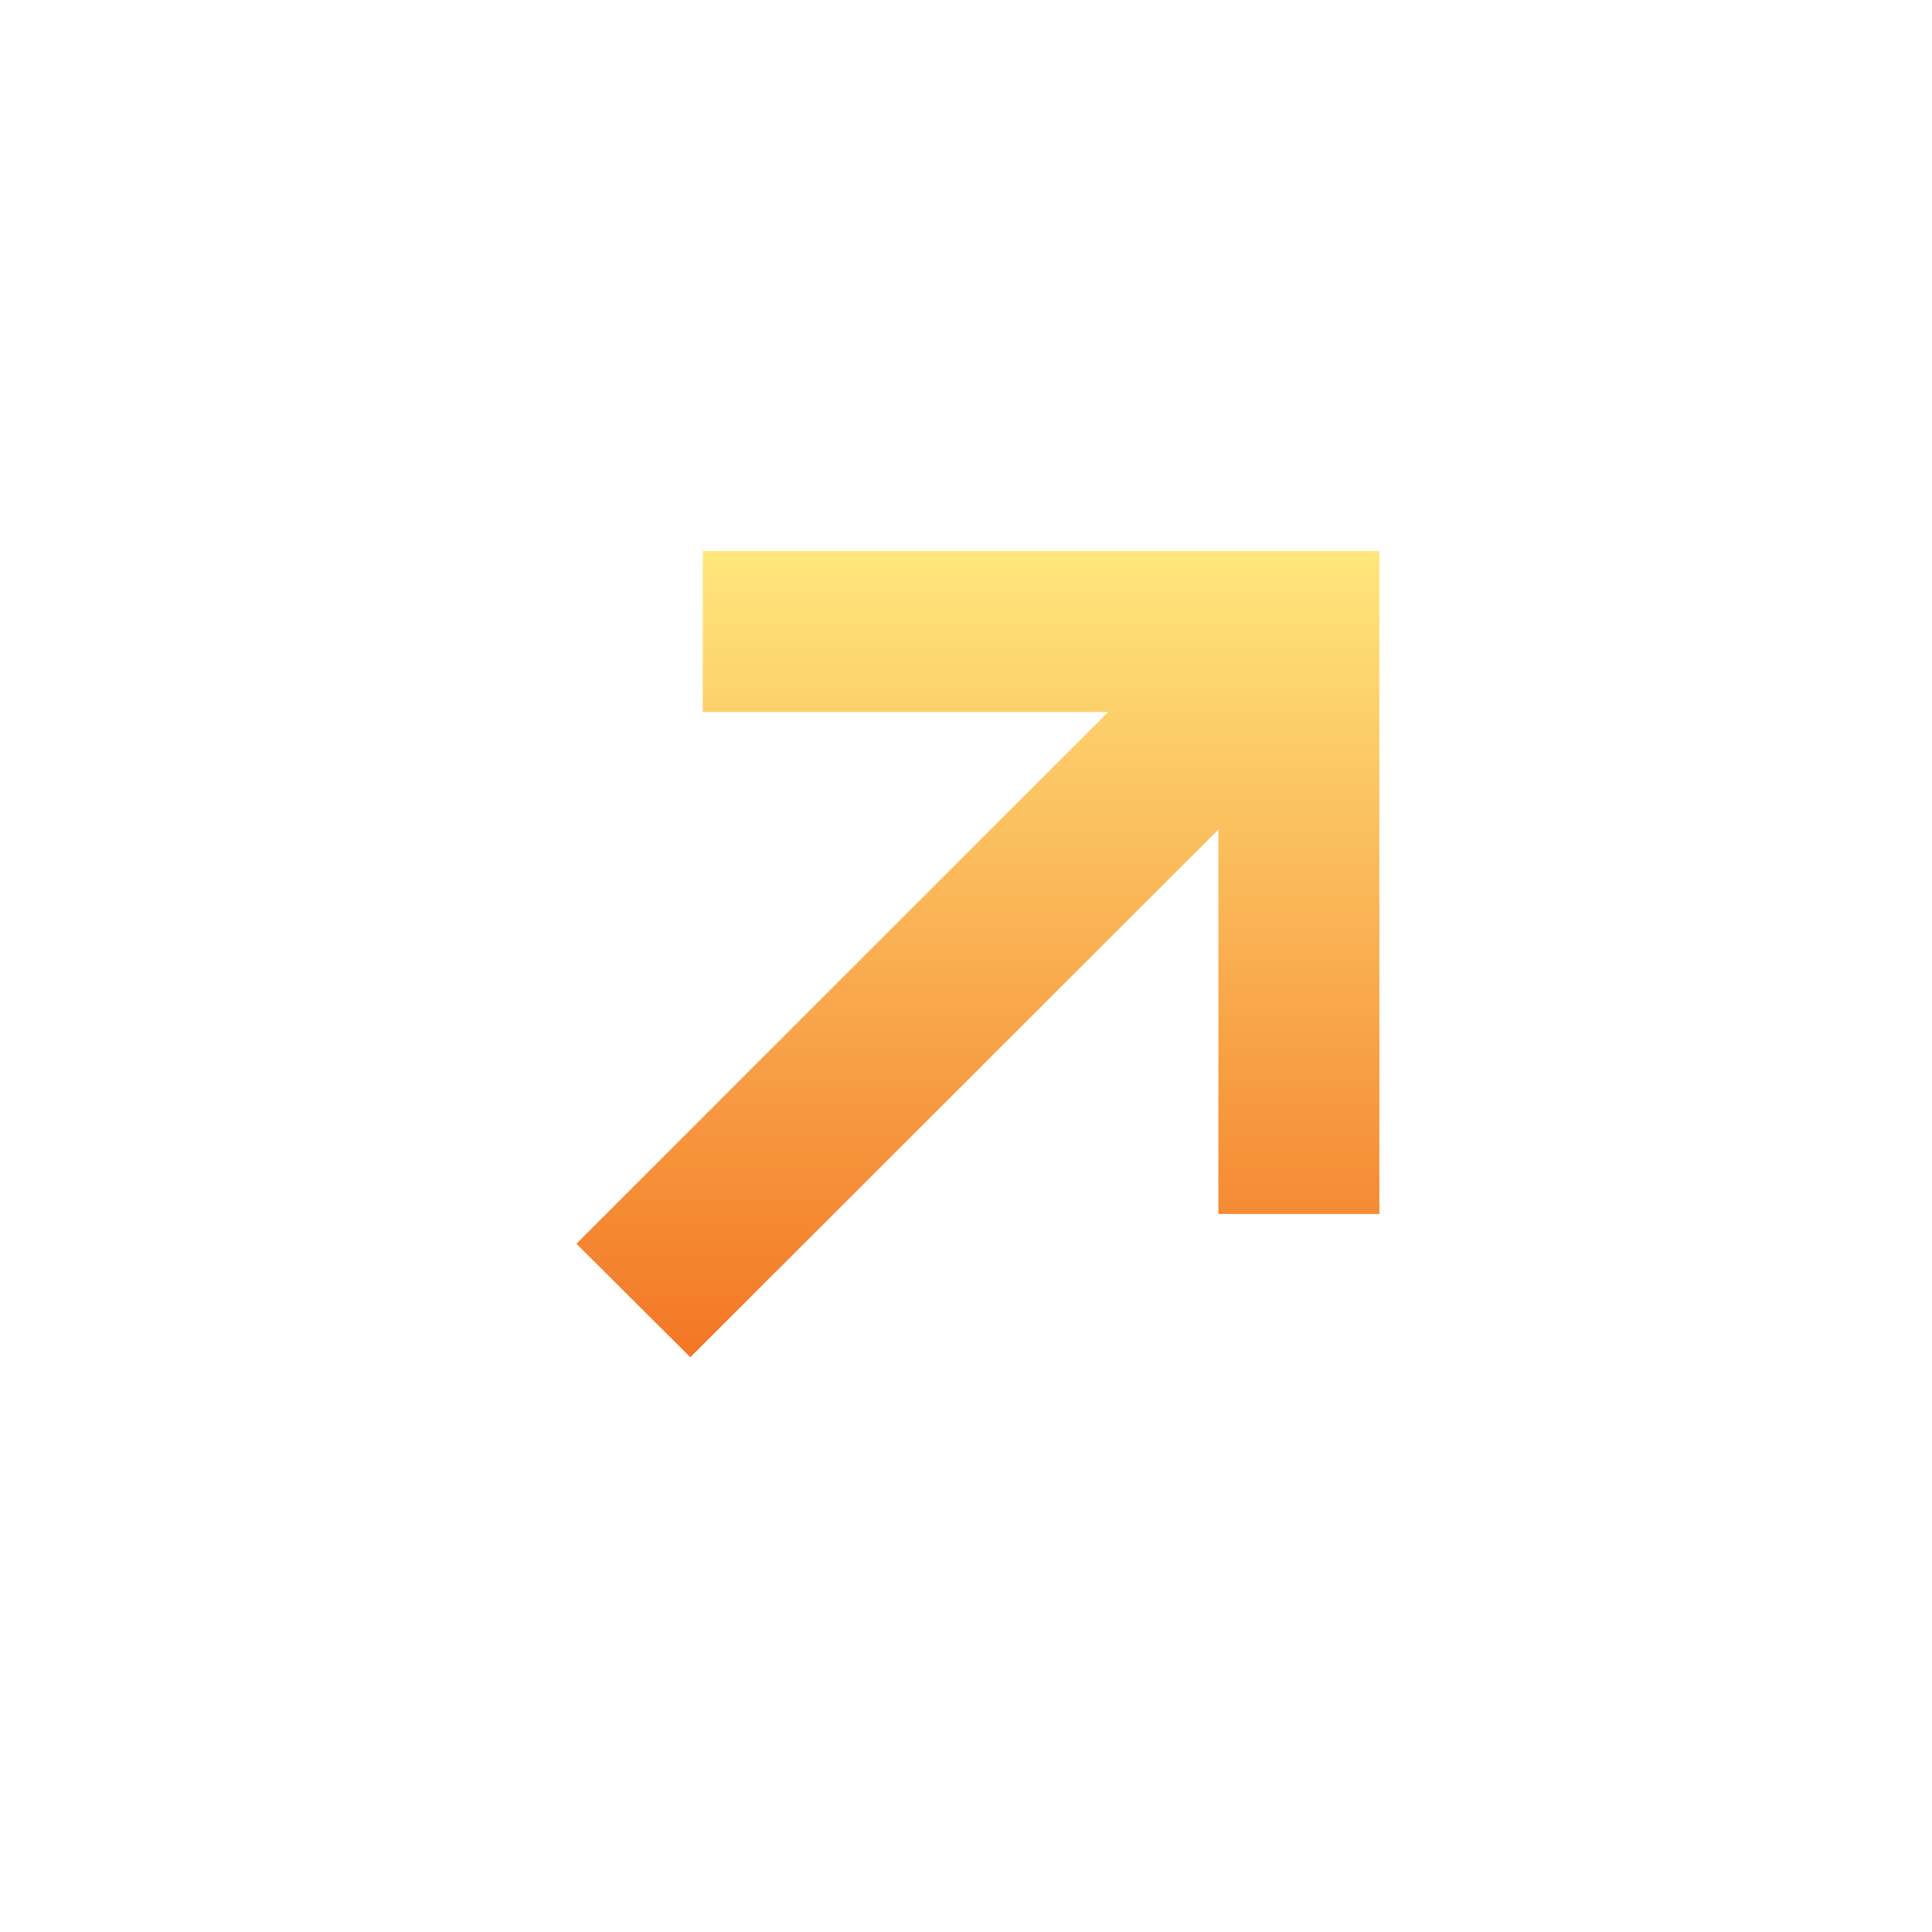 <svg width="32" height="32" viewBox="0 0 32 32" fill="none" xmlns="http://www.w3.org/2000/svg">
<g opacity="0.9">
<path d="M11.64 9.127V11.794H18.354L9.547 20.6L11.434 22.48L20.18 13.74V20.107H22.847V9.127H11.64Z" fill="url(#paint0_linear_2275_31185)"/>
</g>
<defs>
<linearGradient id="paint0_linear_2275_31185" x1="21.184" y1="24.278" x2="21.184" y2="9.127" gradientUnits="userSpaceOnUse">
<stop stop-color="#F05600"/>
<stop offset="1" stop-color="#FFE46E"/>
</linearGradient>
</defs>
</svg>
